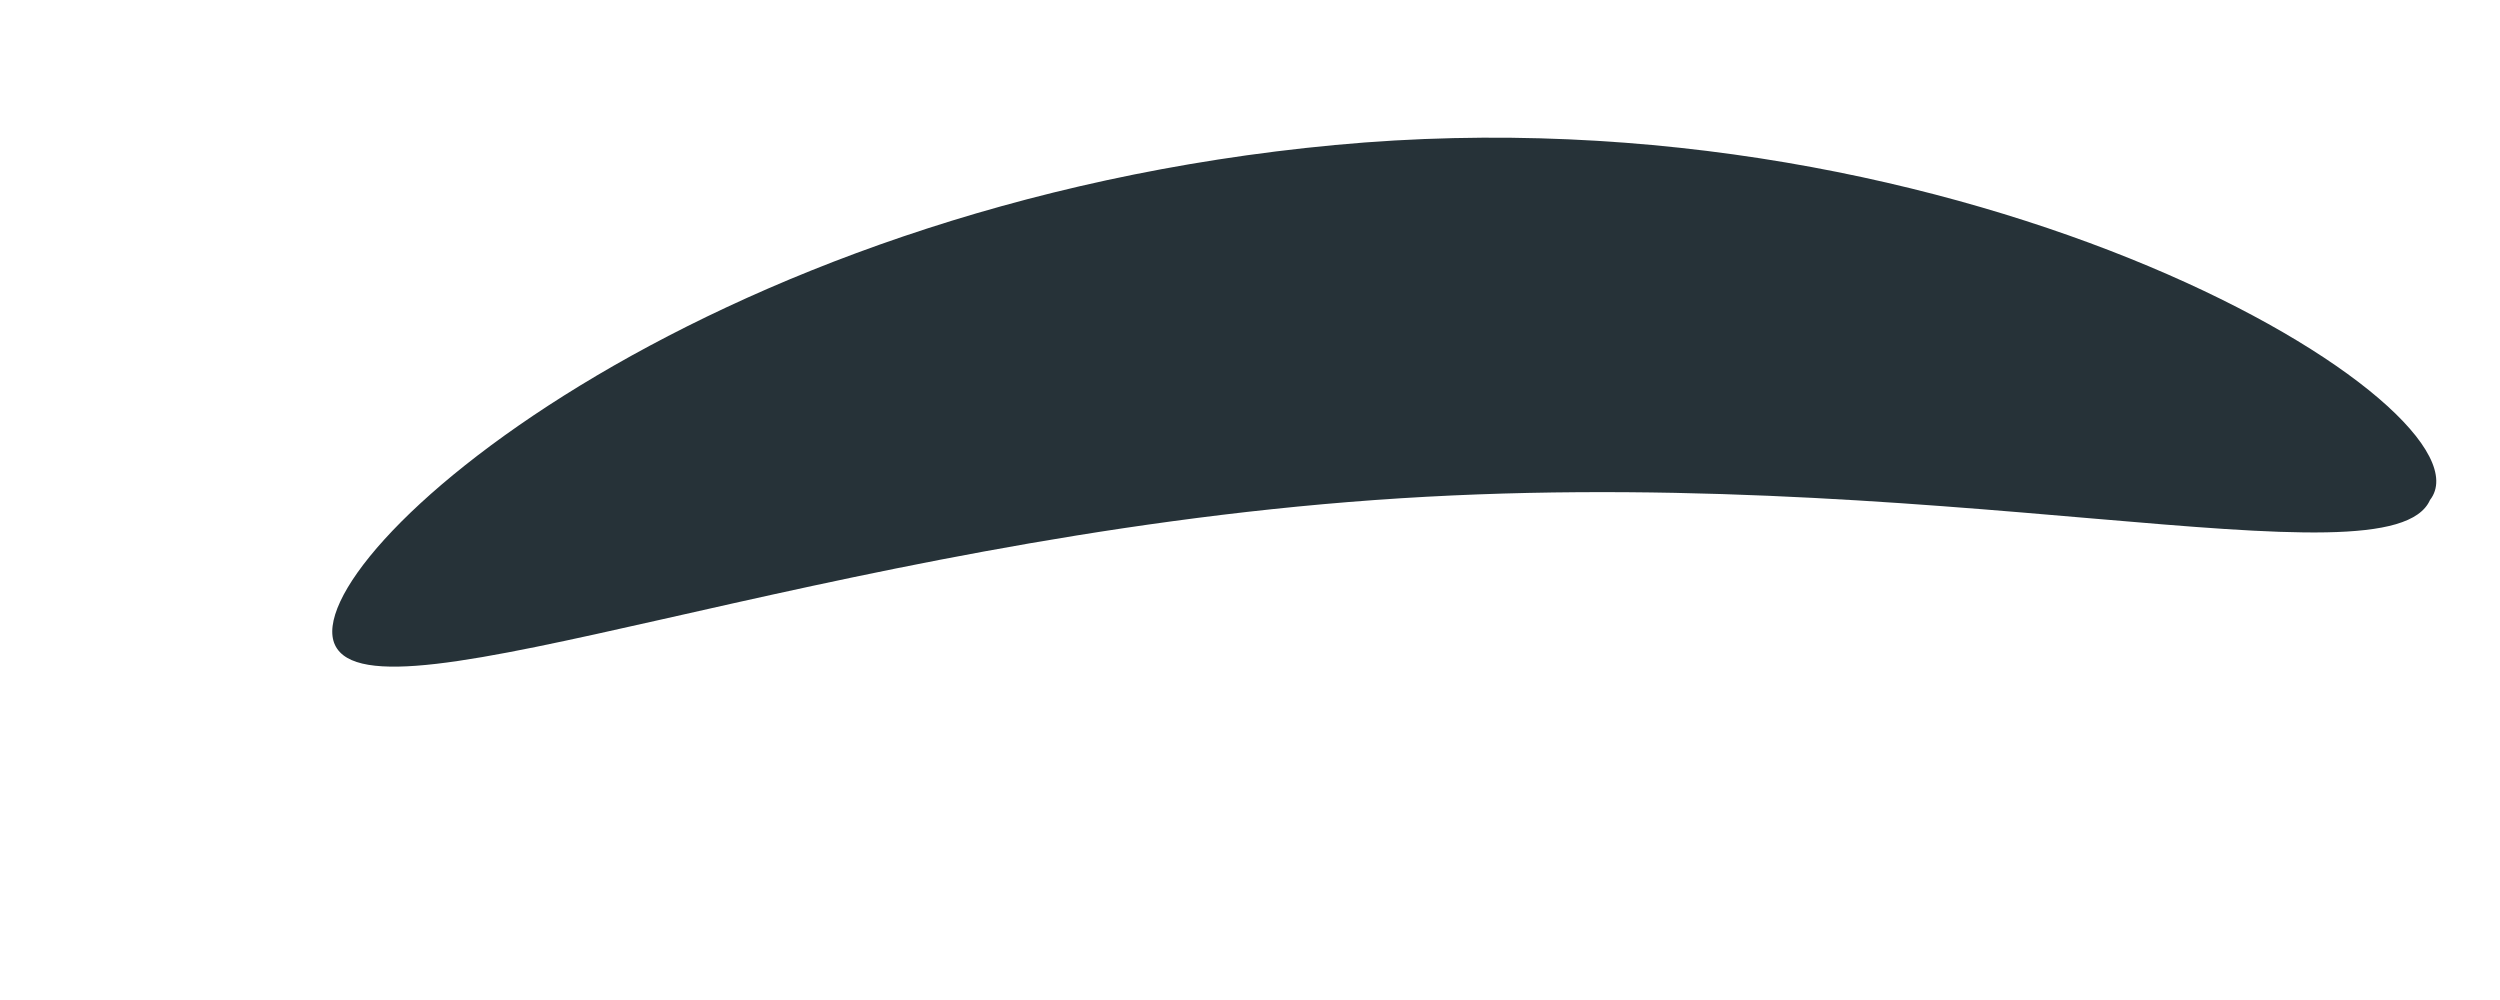 <?xml version="1.0" encoding="UTF-8" standalone="no"?><svg width='5' height='2' viewBox='0 0 5 2' fill='none' xmlns='http://www.w3.org/2000/svg'>
<path d='M4.86 1C4.78 1.18 3.86 0.92 2.75 1C1.64 1.08 0.75 1.46 0.67 1.29C0.59 1.12 1.39 0.41 2.67 0.29C3.95 0.17 5 0.82 4.86 1Z' fill='#263238'/>
</svg>
